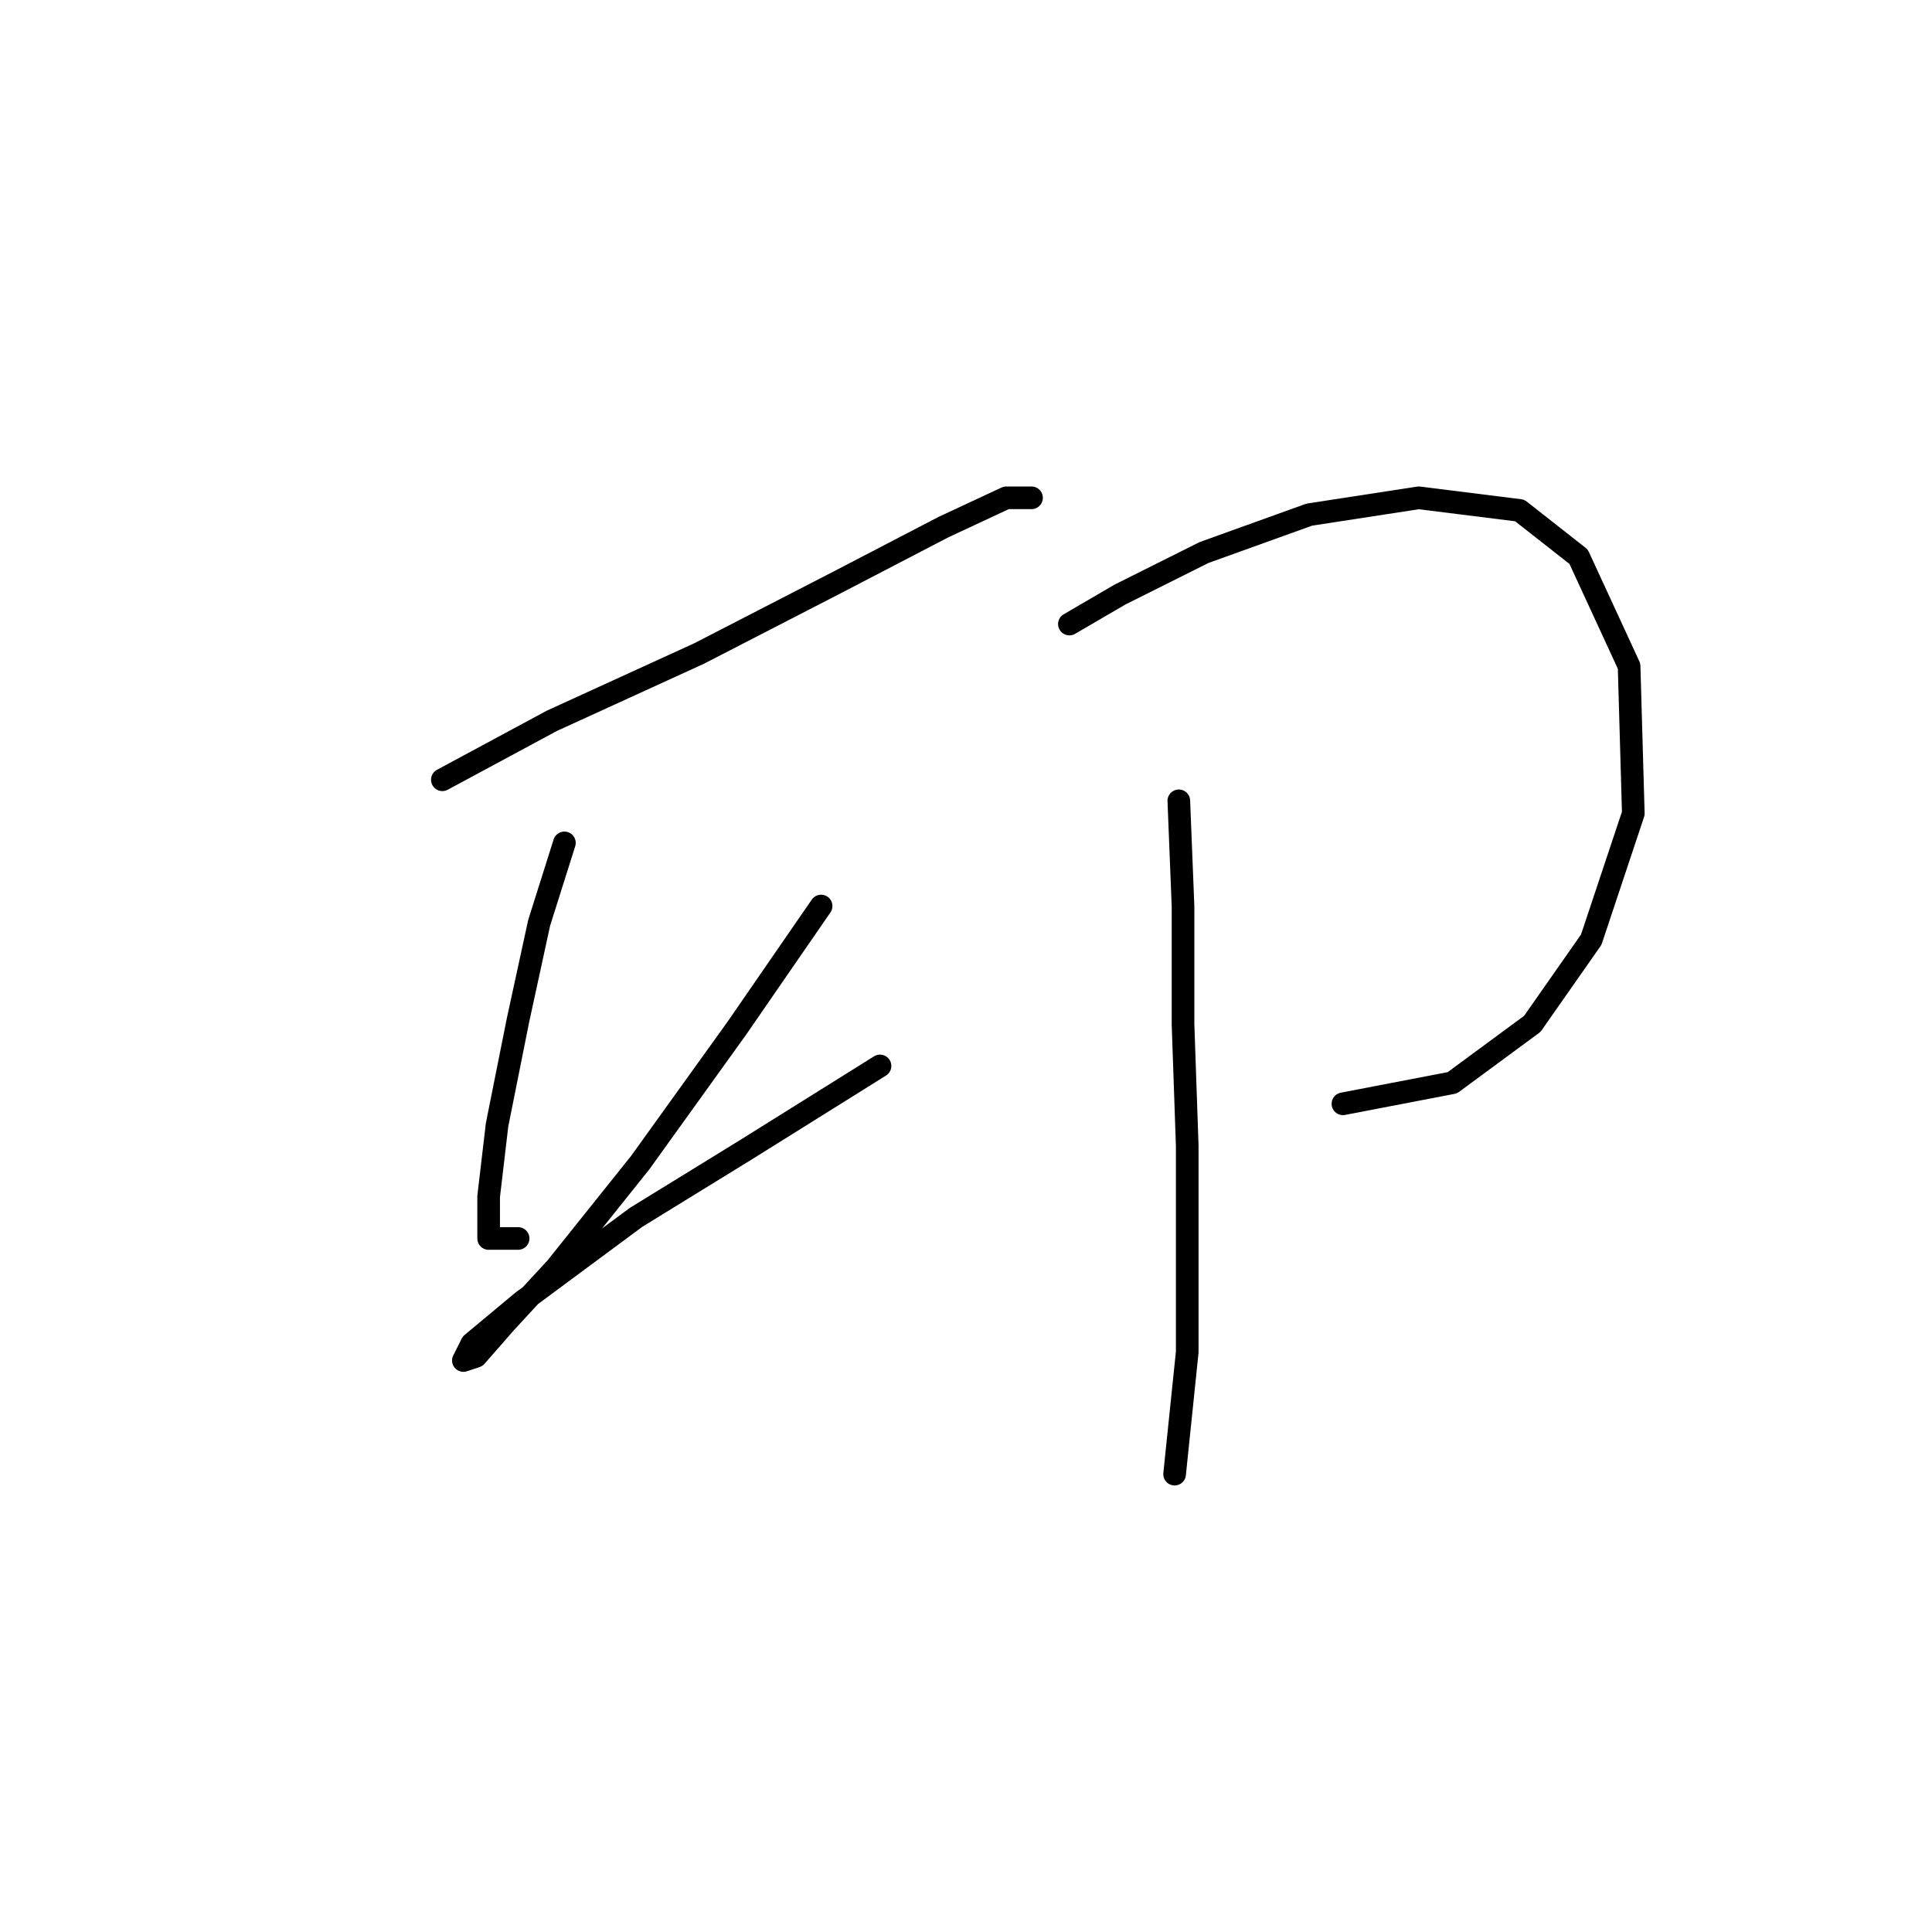 <?xml version="1.0" standalone="no"?>
    <svg width="256" height="256" xmlns="http://www.w3.org/2000/svg" version="1.1">
    <polyline stroke="black" stroke-width="3" stroke-linecap="round" fill="transparent" stroke-linejoin="round" points="58.615 103.323 73.113 95.517 92.63 86.595 111.031 77.115 124.972 69.866 133.336 65.963 136.682 65.963 136.682 65.963 " />
        <polyline stroke="black" stroke-width="3" stroke-linecap="round" fill="transparent" stroke-linejoin="round" points="74.786 111.688 71.44 122.282 68.652 135.108 65.864 149.048 64.749 158.528 64.749 164.104 68.652 164.104 68.652 164.104 " />
        <polyline stroke="black" stroke-width="3" stroke-linecap="round" fill="transparent" stroke-linejoin="round" points="108.801 120.052 97.649 136.223 84.823 154.067 73.671 168.007 66.979 175.256 63.076 179.717 61.403 180.275 62.518 178.044 69.21 172.468 84.266 161.316 98.764 152.394 116.608 141.242 116.608 141.242 " />
        <polyline stroke="black" stroke-width="3" stroke-linecap="round" fill="transparent" stroke-linejoin="round" points="141.701 82.691 148.392 78.788 159.544 73.212 173.485 68.193 187.983 65.963 201.366 67.636 209.173 73.769 215.864 88.268 216.422 107.784 210.846 124.513 203.039 135.665 192.444 143.472 177.946 146.26 177.946 146.26 " />
        <polyline stroke="black" stroke-width="3" stroke-linecap="round" fill="transparent" stroke-linejoin="round" points="156.199 106.111 156.756 120.052 156.756 135.665 157.314 151.836 157.314 166.892 157.314 179.16 155.641 195.331 155.641 195.331 " />
        </svg>